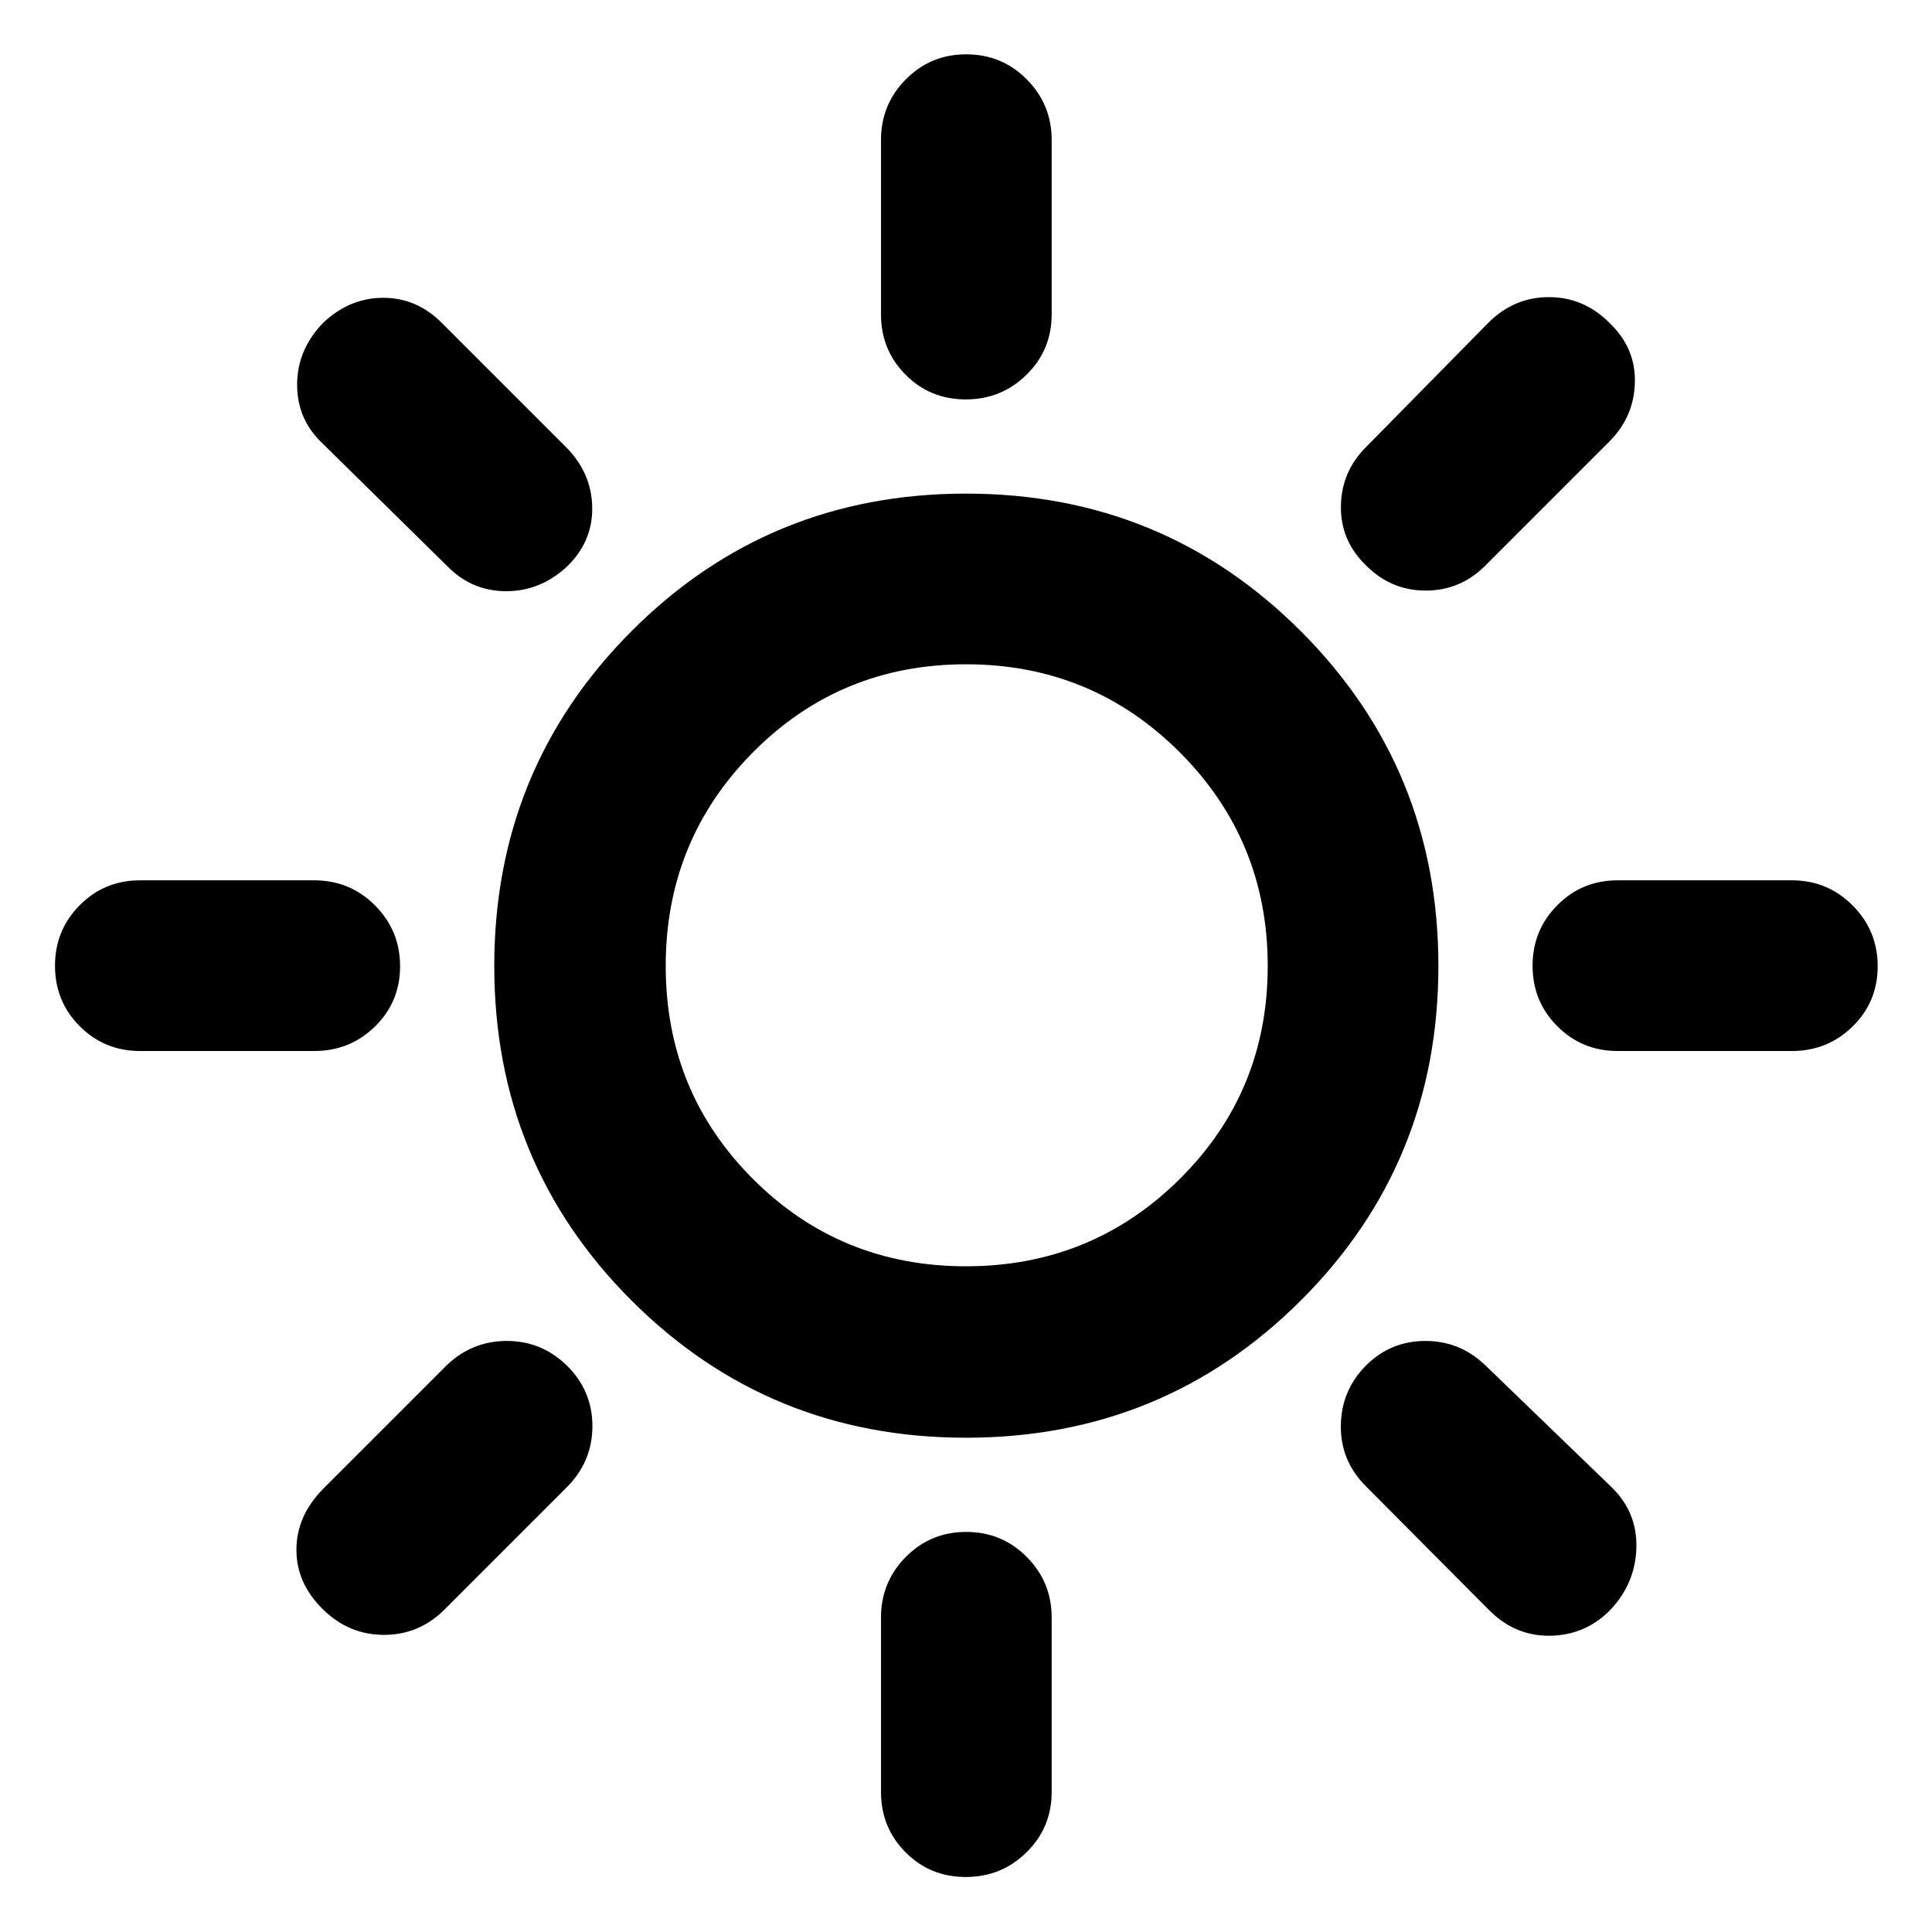 <svg xmlns="http://www.w3.org/2000/svg" height="40" viewBox="0 -960 960 960" width="40"><path d="M479.88-761.53q-17.71 0-29.92-12.29-12.2-12.28-12.2-29.95v-86.67q0-17.66 12.32-30.11 12.32-12.46 30.04-12.46 17.71 0 30.08 12.46 12.37 12.45 12.37 30.11v86.67q0 17.67-12.48 29.95-12.49 12.29-30.21 12.29Zm199.03 82.62q-12.87-12.37-12.62-29.62.25-17.24 12.62-29.46l60.67-61.66q12.75-12.71 30.06-12.71t30.01 12.71q13.06 12.37 12.72 29.53-.35 17.17-12.72 29.54l-61.66 61.67q-12.37 12.37-29.54 12.37t-29.54-12.37Zm124.86 241.15q-17.67 0-29.95-12.32-12.29-12.32-12.29-30.04 0-17.71 12.29-30.08 12.28-12.37 29.95-12.37h86.67q17.66 0 30.11 12.48 12.46 12.49 12.46 30.21 0 17.71-12.46 29.92-12.45 12.2-30.11 12.2h-86.67ZM479.88-27.33q-17.71 0-29.92-12.28-12.2-12.29-12.2-29.95v-86.67q0-17.67 12.32-30.12t30.04-12.45q17.71 0 30.08 12.45 12.37 12.45 12.37 30.12v86.67q0 17.66-12.48 29.95-12.49 12.28-30.21 12.28ZM222.01-678.91l-61.66-60.67q-12.71-11.88-12.71-29.26 0-17.38 12.97-30.81 13.17-12.37 29.81-12.37 16.63 0 29 12.37l61.67 61.66q12.93 12.94 13.18 30.11.25 17.16-12.68 29.53-13.22 12.21-30.31 12.11-17.08-.09-29.27-12.67Zm517.67 518.73-61.33-61.67q-12.37-12.57-12.09-30 .28-17.43 12.65-29.8 12.21-12.04 29.37-12.04 17.17 0 29.71 12.04l62.83 60.66q12.7 12.37 12.29 29.94-.42 17.57-12.72 30.77-12.47 12.82-30.12 13.07t-30.59-12.97ZM69.56-437.76q-17.66 0-29.95-12.32-12.28-12.32-12.28-30.04 0-17.71 12.28-30.08 12.29-12.37 29.95-12.37h86.67q17.67 0 30.12 12.48 12.45 12.49 12.45 30.21 0 17.71-12.45 29.92-12.45 12.2-30.12 12.2H69.56Zm90.79 277.32q-13.06-12.84-13.06-29.48 0-16.63 13.06-30.07l61.66-61.66q12.58-12.04 29.84-12.04 17.27 0 29.8 12.2 12.71 12.52 12.71 30.15 0 17.62-12.71 30.33l-60.66 60.66q-12.62 12.71-30.16 12.71-17.55 0-30.48-12.8ZM480-245.6q-98.01 0-166.21-68.19Q245.6-381.99 245.6-480t68.19-166.37q68.2-68.36 166.21-68.36t166.37 68.36q68.36 68.36 68.36 166.37t-68.36 166.21Q578.01-245.6 480-245.6Zm0-85.19q62.47 0 106.2-43.37 43.72-43.37 43.72-105.84 0-62.47-43.72-106.2-43.73-43.72-106.2-43.72-62.47 0-105.84 43.72-43.37 43.73-43.37 106.2 0 62.47 43.37 105.84 43.37 43.37 105.84 43.37ZM480-480Z"/></svg>